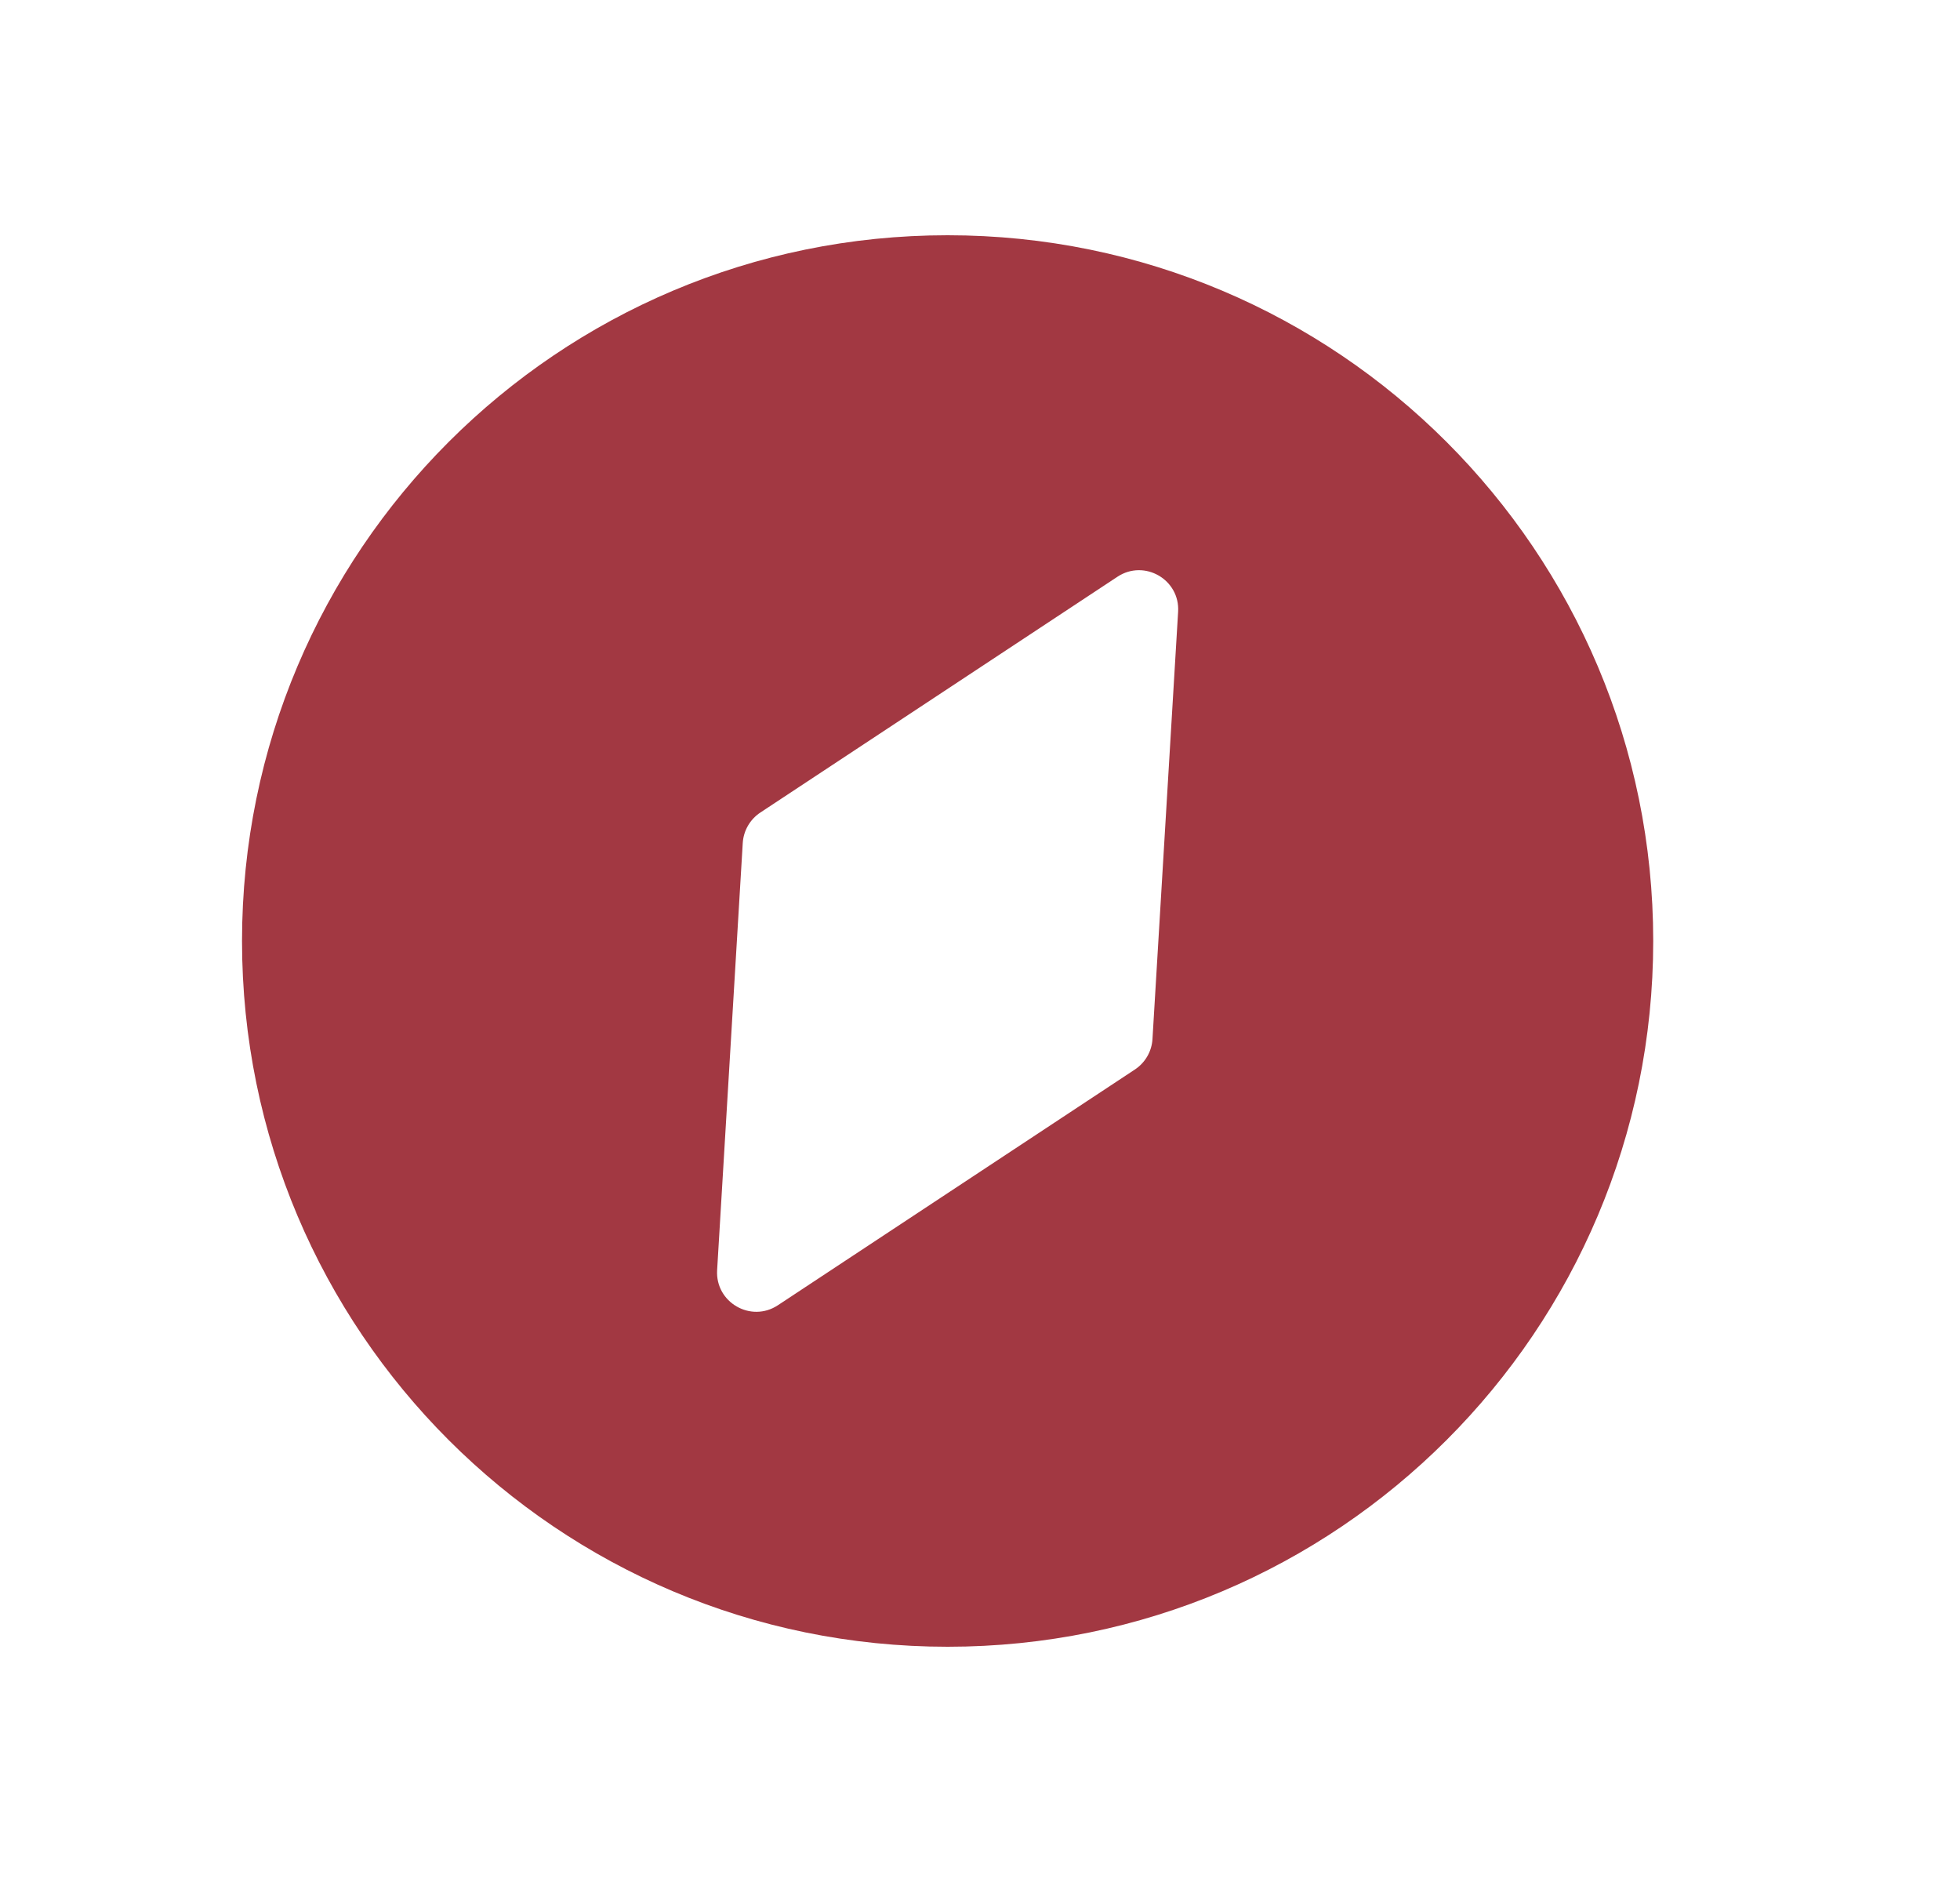 <svg width="25" height="24" viewBox="0 0 25 24" fill="none" xmlns="http://www.w3.org/2000/svg">
<path fill-rule="evenodd" clip-rule="evenodd" d="M21.087 12C21.087 16.971 17.058 21 12.087 21C7.116 21 3.087 16.971 3.087 12C3.087 7.029 7.116 3 12.087 3C17.058 3 21.087 7.029 21.087 12ZM14.253 7.355C14.597 7.128 15.052 7.391 15.027 7.802L14.7 13.25C14.691 13.407 14.608 13.551 14.477 13.638L9.922 16.645C9.578 16.872 9.123 16.609 9.147 16.198L9.474 10.749C9.484 10.592 9.567 10.449 9.698 10.362L14.253 7.355Z" fill="#A23842"/>
</svg>
